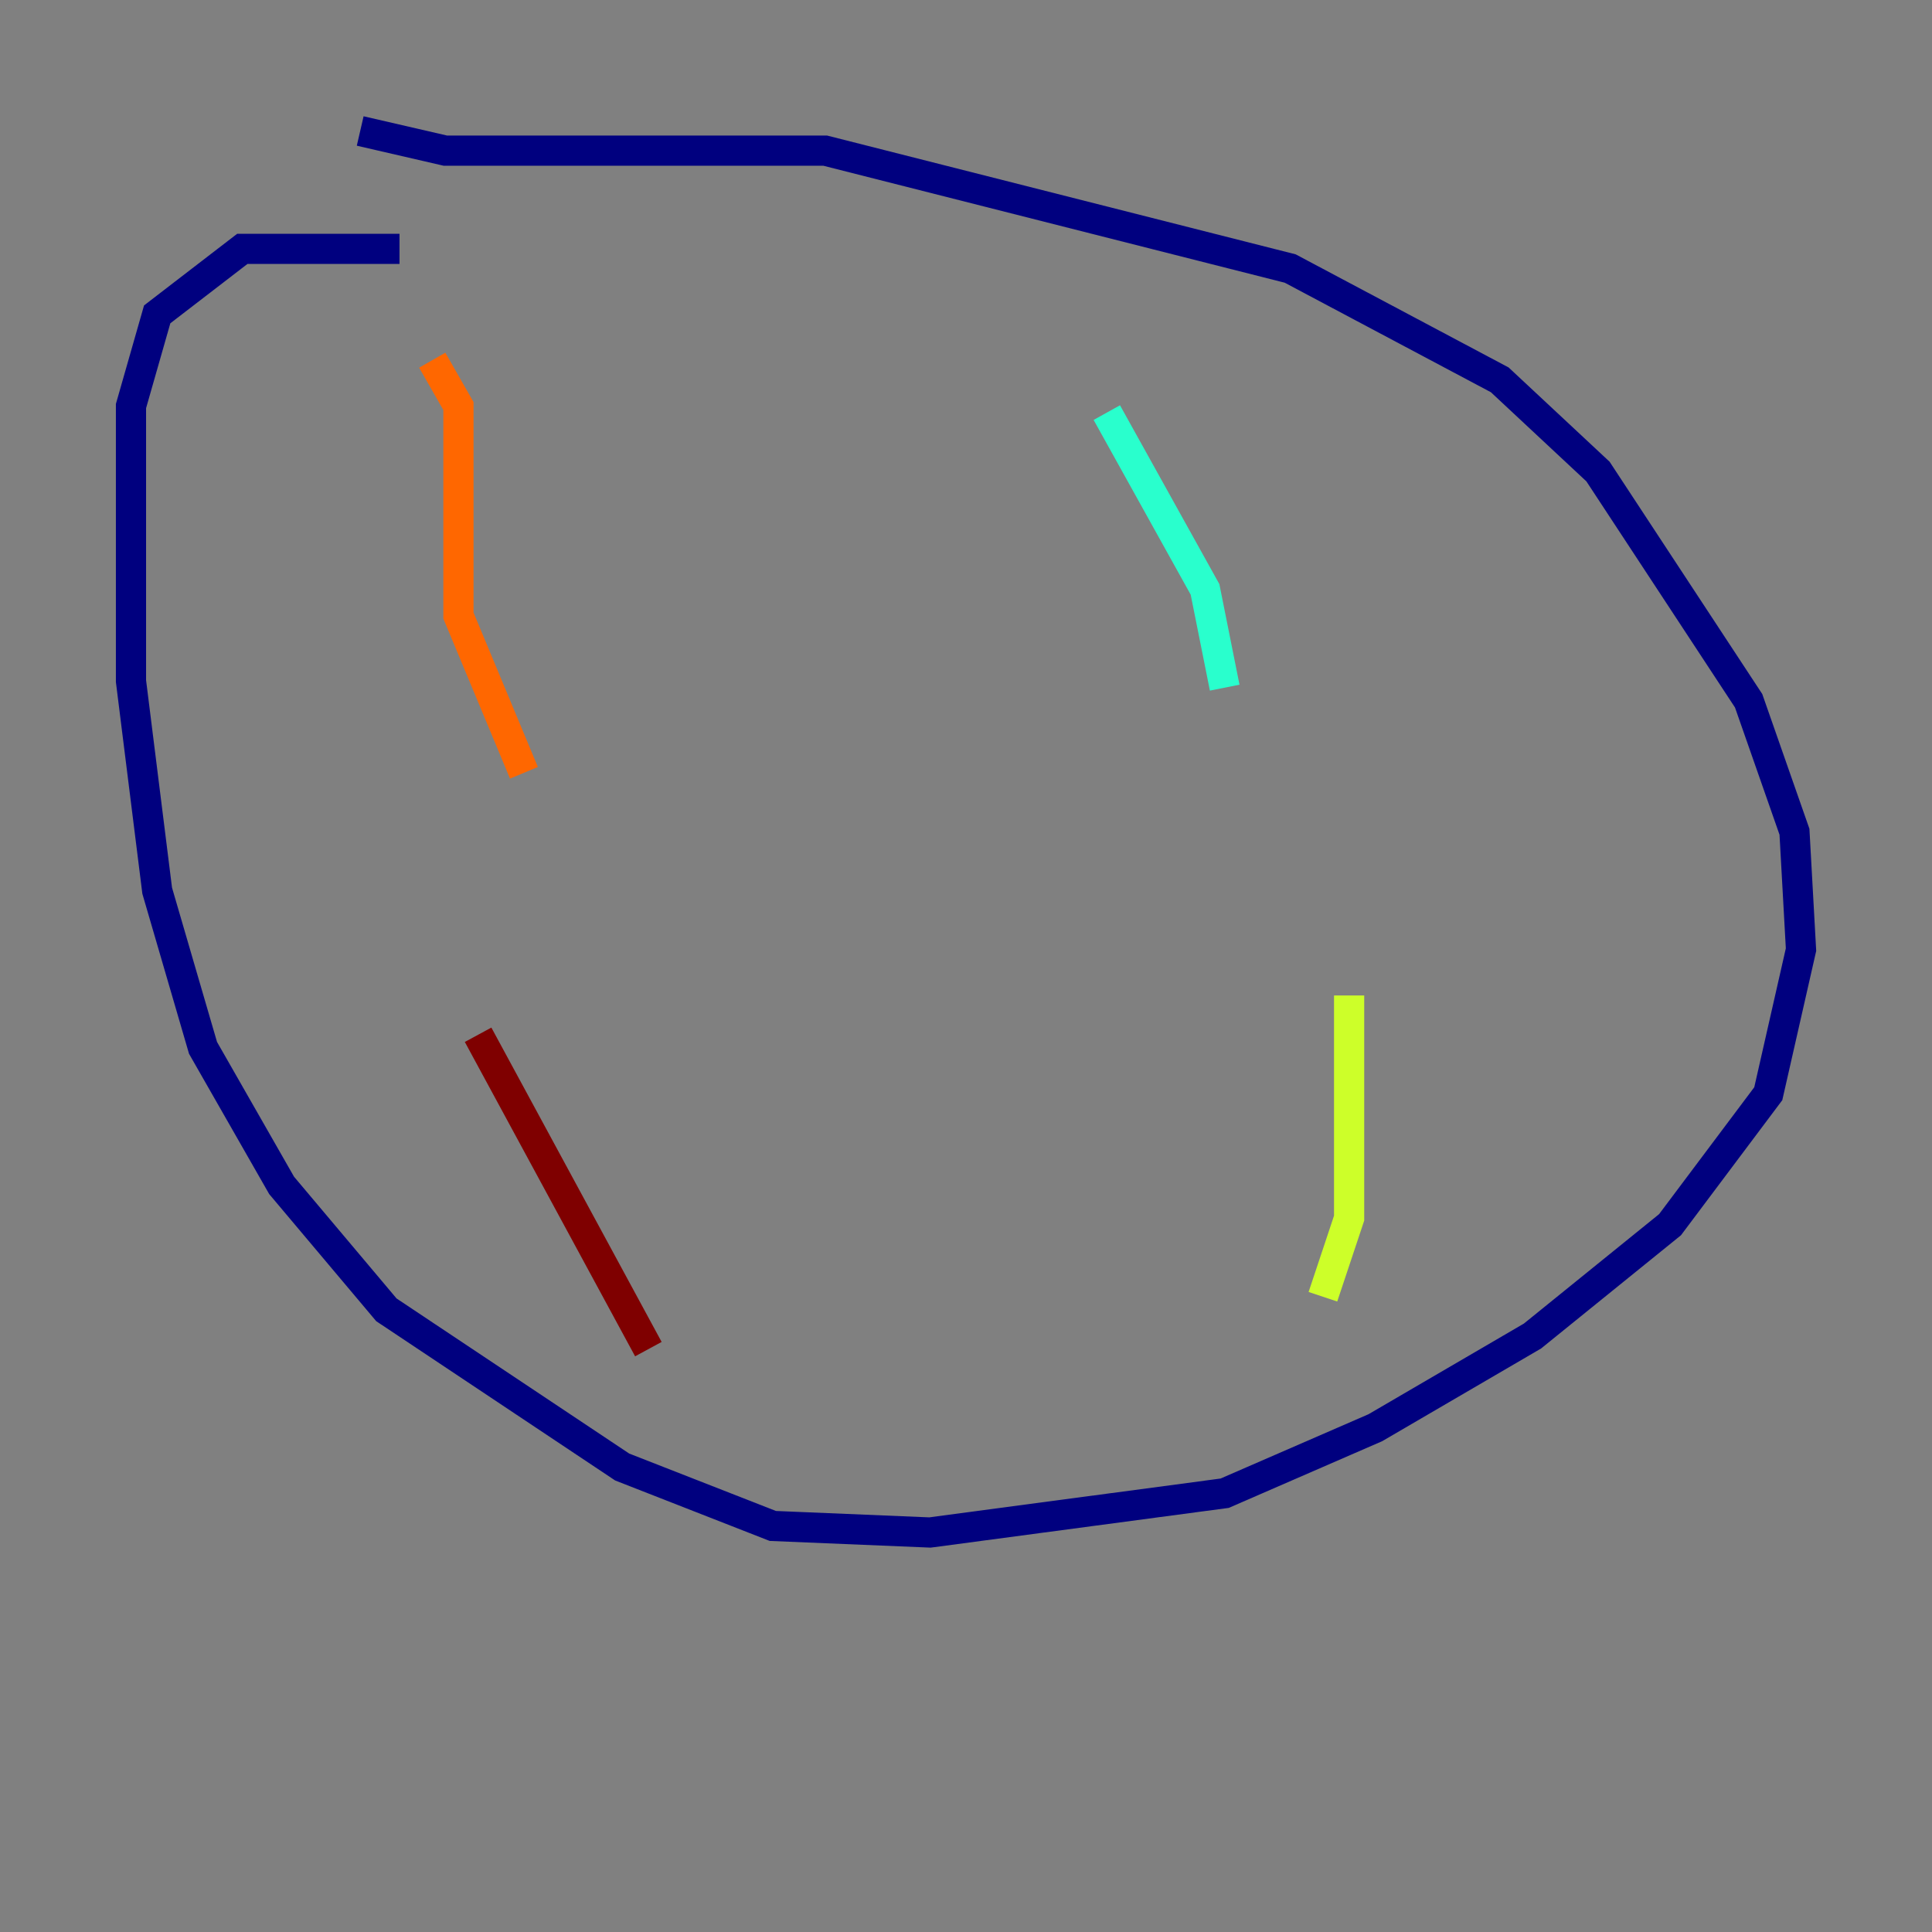<?xml version="1.0" encoding="utf-8" ?>
<svg baseProfile="tiny" height="128" version="1.2" viewBox="0,0,128,128" width="128" xmlns="http://www.w3.org/2000/svg" xmlns:ev="http://www.w3.org/2001/xml-events" xmlns:xlink="http://www.w3.org/1999/xlink"><rect x="0" y="0" width="128" height="128" fill="#808080" stroke="none"/><defs /><polyline fill="none" points="23.864,8.678 29.505,9.98 54.671,9.98 85.478,17.79 99.363,25.166 105.871,31.241 115.851,46.427 118.888,55.105 119.322,62.915 117.153,72.461 110.644,81.139 101.532,88.515 91.119,94.59 81.139,98.929 61.614,101.532 51.2,101.098 41.22,97.193 25.6,86.78 18.658,78.536 13.451,69.424 10.414,59.01 8.678,45.125 8.678,26.902 10.414,20.827 16.054,16.488 26.468,16.488" stroke="#00007f" stroke-width="2" /><polyline fill="none" points="73.329,26.468 73.329,26.468" stroke="#004cff" stroke-width="2" /><polyline fill="none" points="73.329,27.336 79.837,39.051 81.139,45.559" stroke="#29ffcd" stroke-width="2" /><polyline fill="none" points="89.383,65.953 89.383,80.705 87.647,85.912" stroke="#cdff29" stroke-width="2" /><polyline fill="none" points="28.637,23.864 30.373,26.902 30.373,40.786 34.712,51.2" stroke="#ff6700" stroke-width="2" /><polyline fill="none" points="31.675,68.556 42.956,89.383" stroke="#7f0000" stroke-width="2" /></svg>